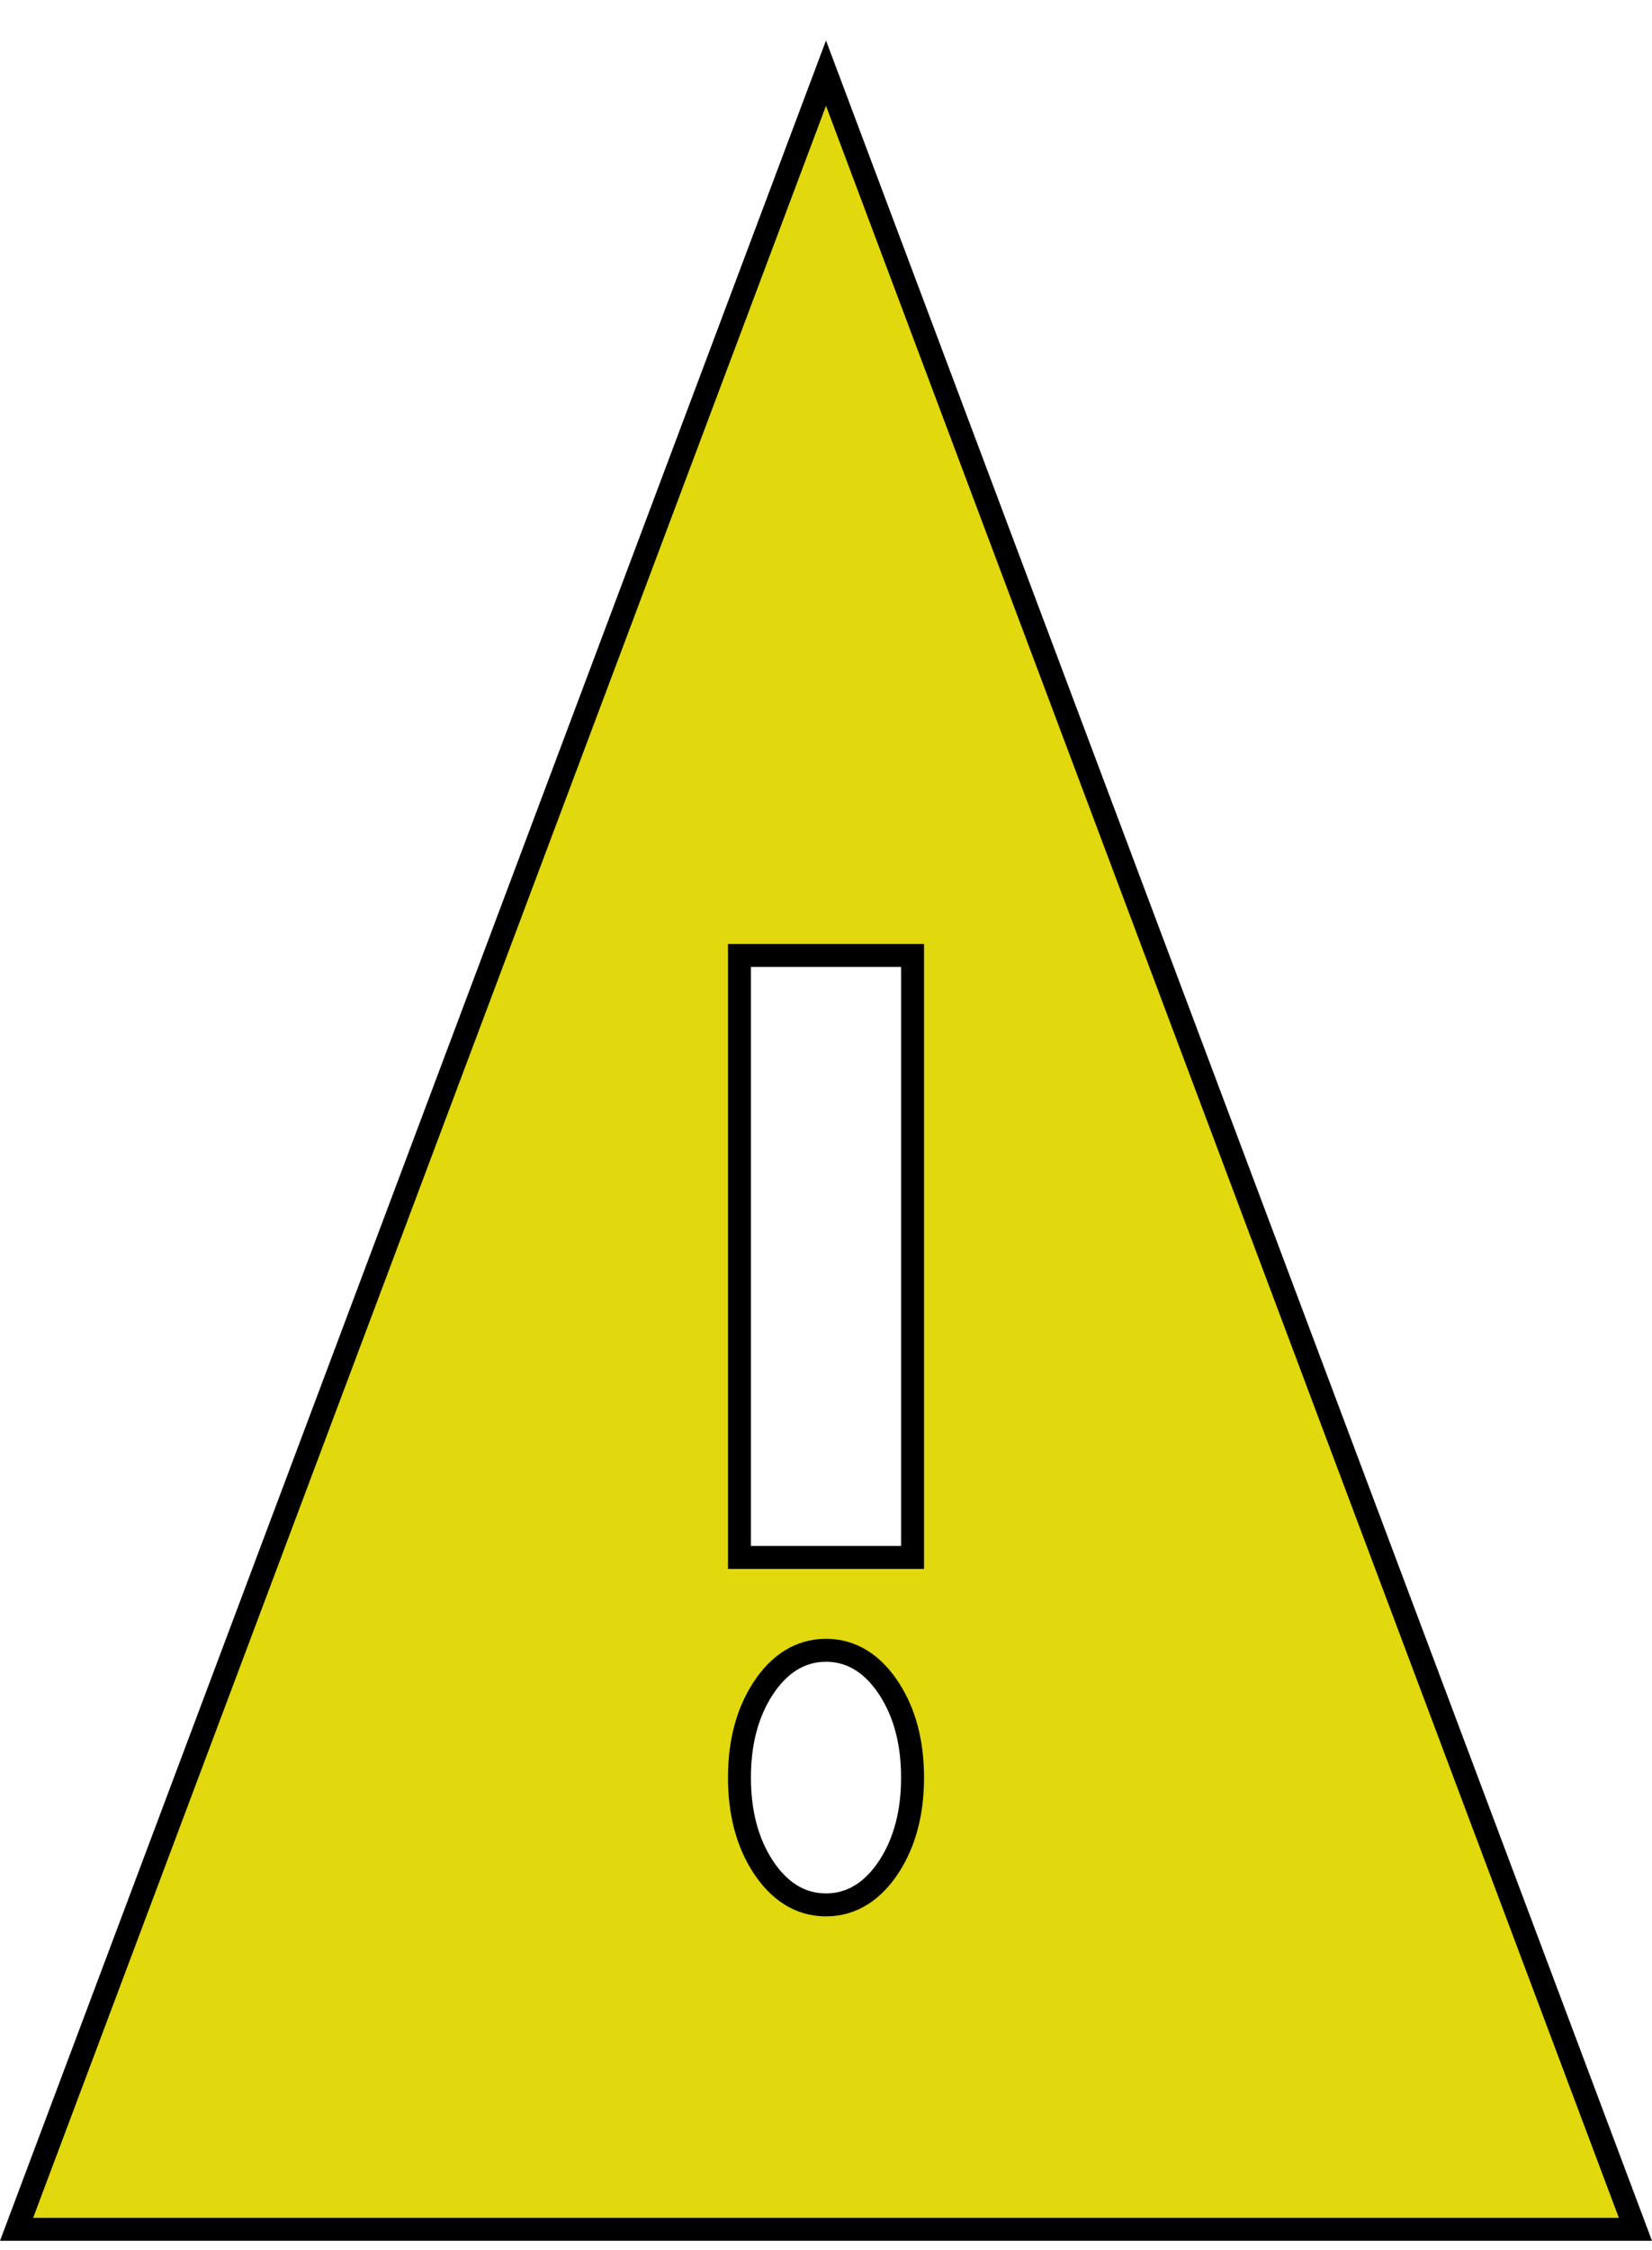 <svg width="36" height="49" viewBox="0 0 36 49" fill="none" xmlns="http://www.w3.org/2000/svg">
<path d="M16.114 33.67V33.92H16.364H19.636H19.886V33.67V21.059V20.809H19.636H16.364H16.114V21.059V33.67ZM0.361 48.553L18 1.593L35.639 48.553H0.361ZM18 41.487C18.569 41.487 19.029 41.182 19.376 40.648C19.721 40.115 19.886 39.466 19.886 38.715C19.886 37.963 19.721 37.314 19.376 36.782C19.029 36.247 18.569 35.942 18 35.942C17.431 35.942 16.971 36.247 16.624 36.782C16.279 37.314 16.114 37.963 16.114 38.715C16.114 39.466 16.279 40.115 16.624 40.648C16.971 41.182 17.431 41.487 18 41.487Z" fill="#E1D80D" stroke="black" stroke-width="0.5"/>
</svg>
